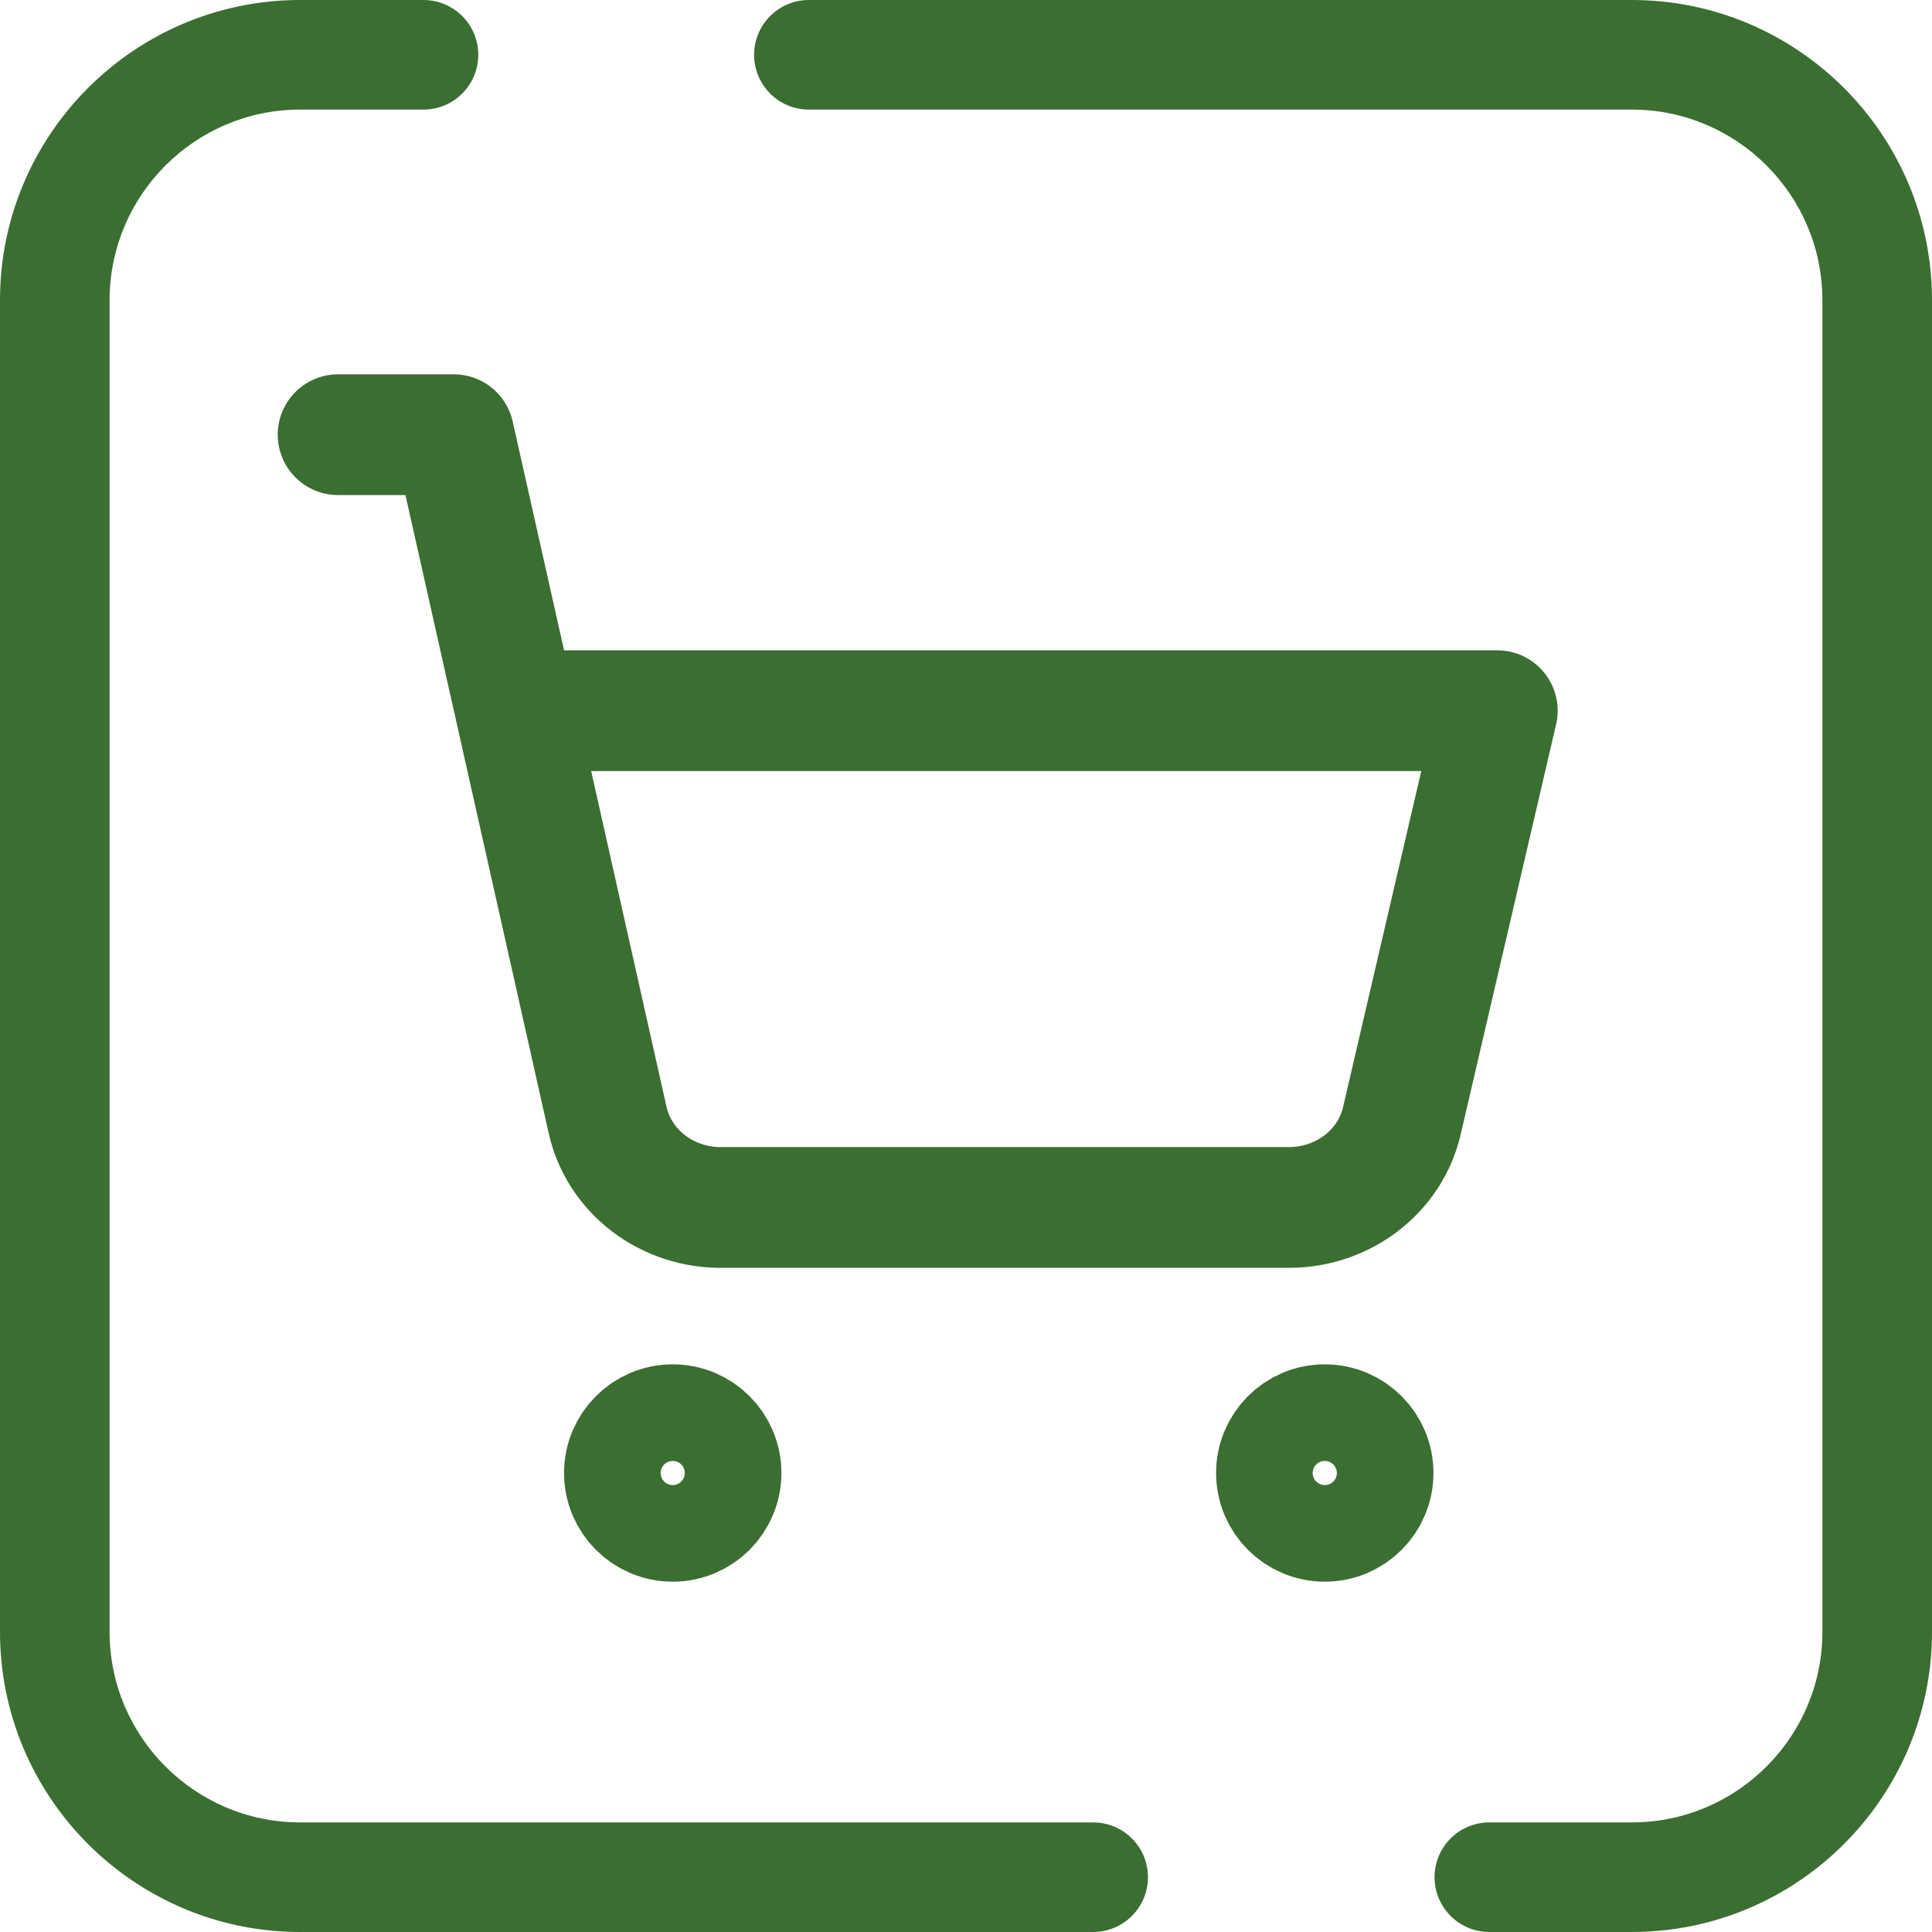 <svg width="40" height="40" viewBox="0 0 40 40" fill="none" xmlns="http://www.w3.org/2000/svg">
<g clip-path="url(#clip0_2_452)">
<path d="M33.786 40H30.836C30.209 40 29.701 39.492 29.701 38.865C29.701 38.239 30.209 37.731 30.836 37.731H33.786C35.961 37.731 37.731 35.961 37.731 33.786V6.214C37.731 4.039 35.961 2.269 33.786 2.269H16.747C16.121 2.269 15.613 1.761 15.613 1.135C15.613 0.508 16.121 0 16.747 0H33.786C37.213 0 40 2.787 40 6.214V33.786C40 37.213 37.213 40 33.786 40ZM22.632 40H6.214C2.787 40 0 37.213 0 33.786V6.214C0 2.787 2.787 0 6.214 0H8.767C9.394 0 9.902 0.508 9.902 1.135C9.902 1.761 9.394 2.269 8.767 2.269H6.214C4.039 2.269 2.269 4.039 2.269 6.214V33.786C2.269 35.961 4.039 37.731 6.214 37.731H22.632C23.259 37.731 23.767 38.239 23.767 38.865C23.767 39.492 23.259 40 22.632 40Z" fill="#3B6E31"/>
<path d="M13.928 31.497C14.48 31.497 14.928 31.049 14.928 30.497C14.928 29.945 14.48 29.497 13.928 29.497C13.376 29.497 12.928 29.945 12.928 30.497C12.928 31.049 13.376 31.497 13.928 31.497Z" stroke="#3B6E31" stroke-width="2.5" stroke-linecap="round" stroke-linejoin="round"/>
<path d="M27.428 31.497C27.98 31.497 28.428 31.049 28.428 30.497C28.428 29.945 27.98 29.497 27.428 29.497C26.876 29.497 26.428 29.945 26.428 30.497C26.428 31.049 26.876 31.497 27.428 31.497Z" stroke="#3B6E31" stroke-width="2.5" stroke-linecap="round" stroke-linejoin="round"/>
<path d="M10.678 14.714L12.581 23.194C12.698 23.714 13.001 24.178 13.438 24.508C13.875 24.837 14.419 25.011 14.976 24.999H26.689C27.234 24.999 27.762 24.82 28.187 24.494C28.611 24.168 28.907 23.713 29.024 23.205L31 14.714H10.678Z"/>
<path d="M7 9H9.395L10.678 14.714M10.677 14.714H10.678M10.678 14.714L12.581 23.194C12.698 23.714 13.001 24.178 13.438 24.508C13.875 24.837 14.419 25.011 14.976 24.999H26.689C27.234 24.999 27.762 24.82 28.187 24.494C28.611 24.168 28.907 23.713 29.024 23.205L31 14.714H10.678Z" stroke="#3B6E31" stroke-width="2.5" stroke-linecap="round" stroke-linejoin="round"/>
</g>
<defs>
<clipPath id="clip0_2_452">
<rect width="40" height="40" fill="white"/>
</clipPath>
</defs>
</svg>
